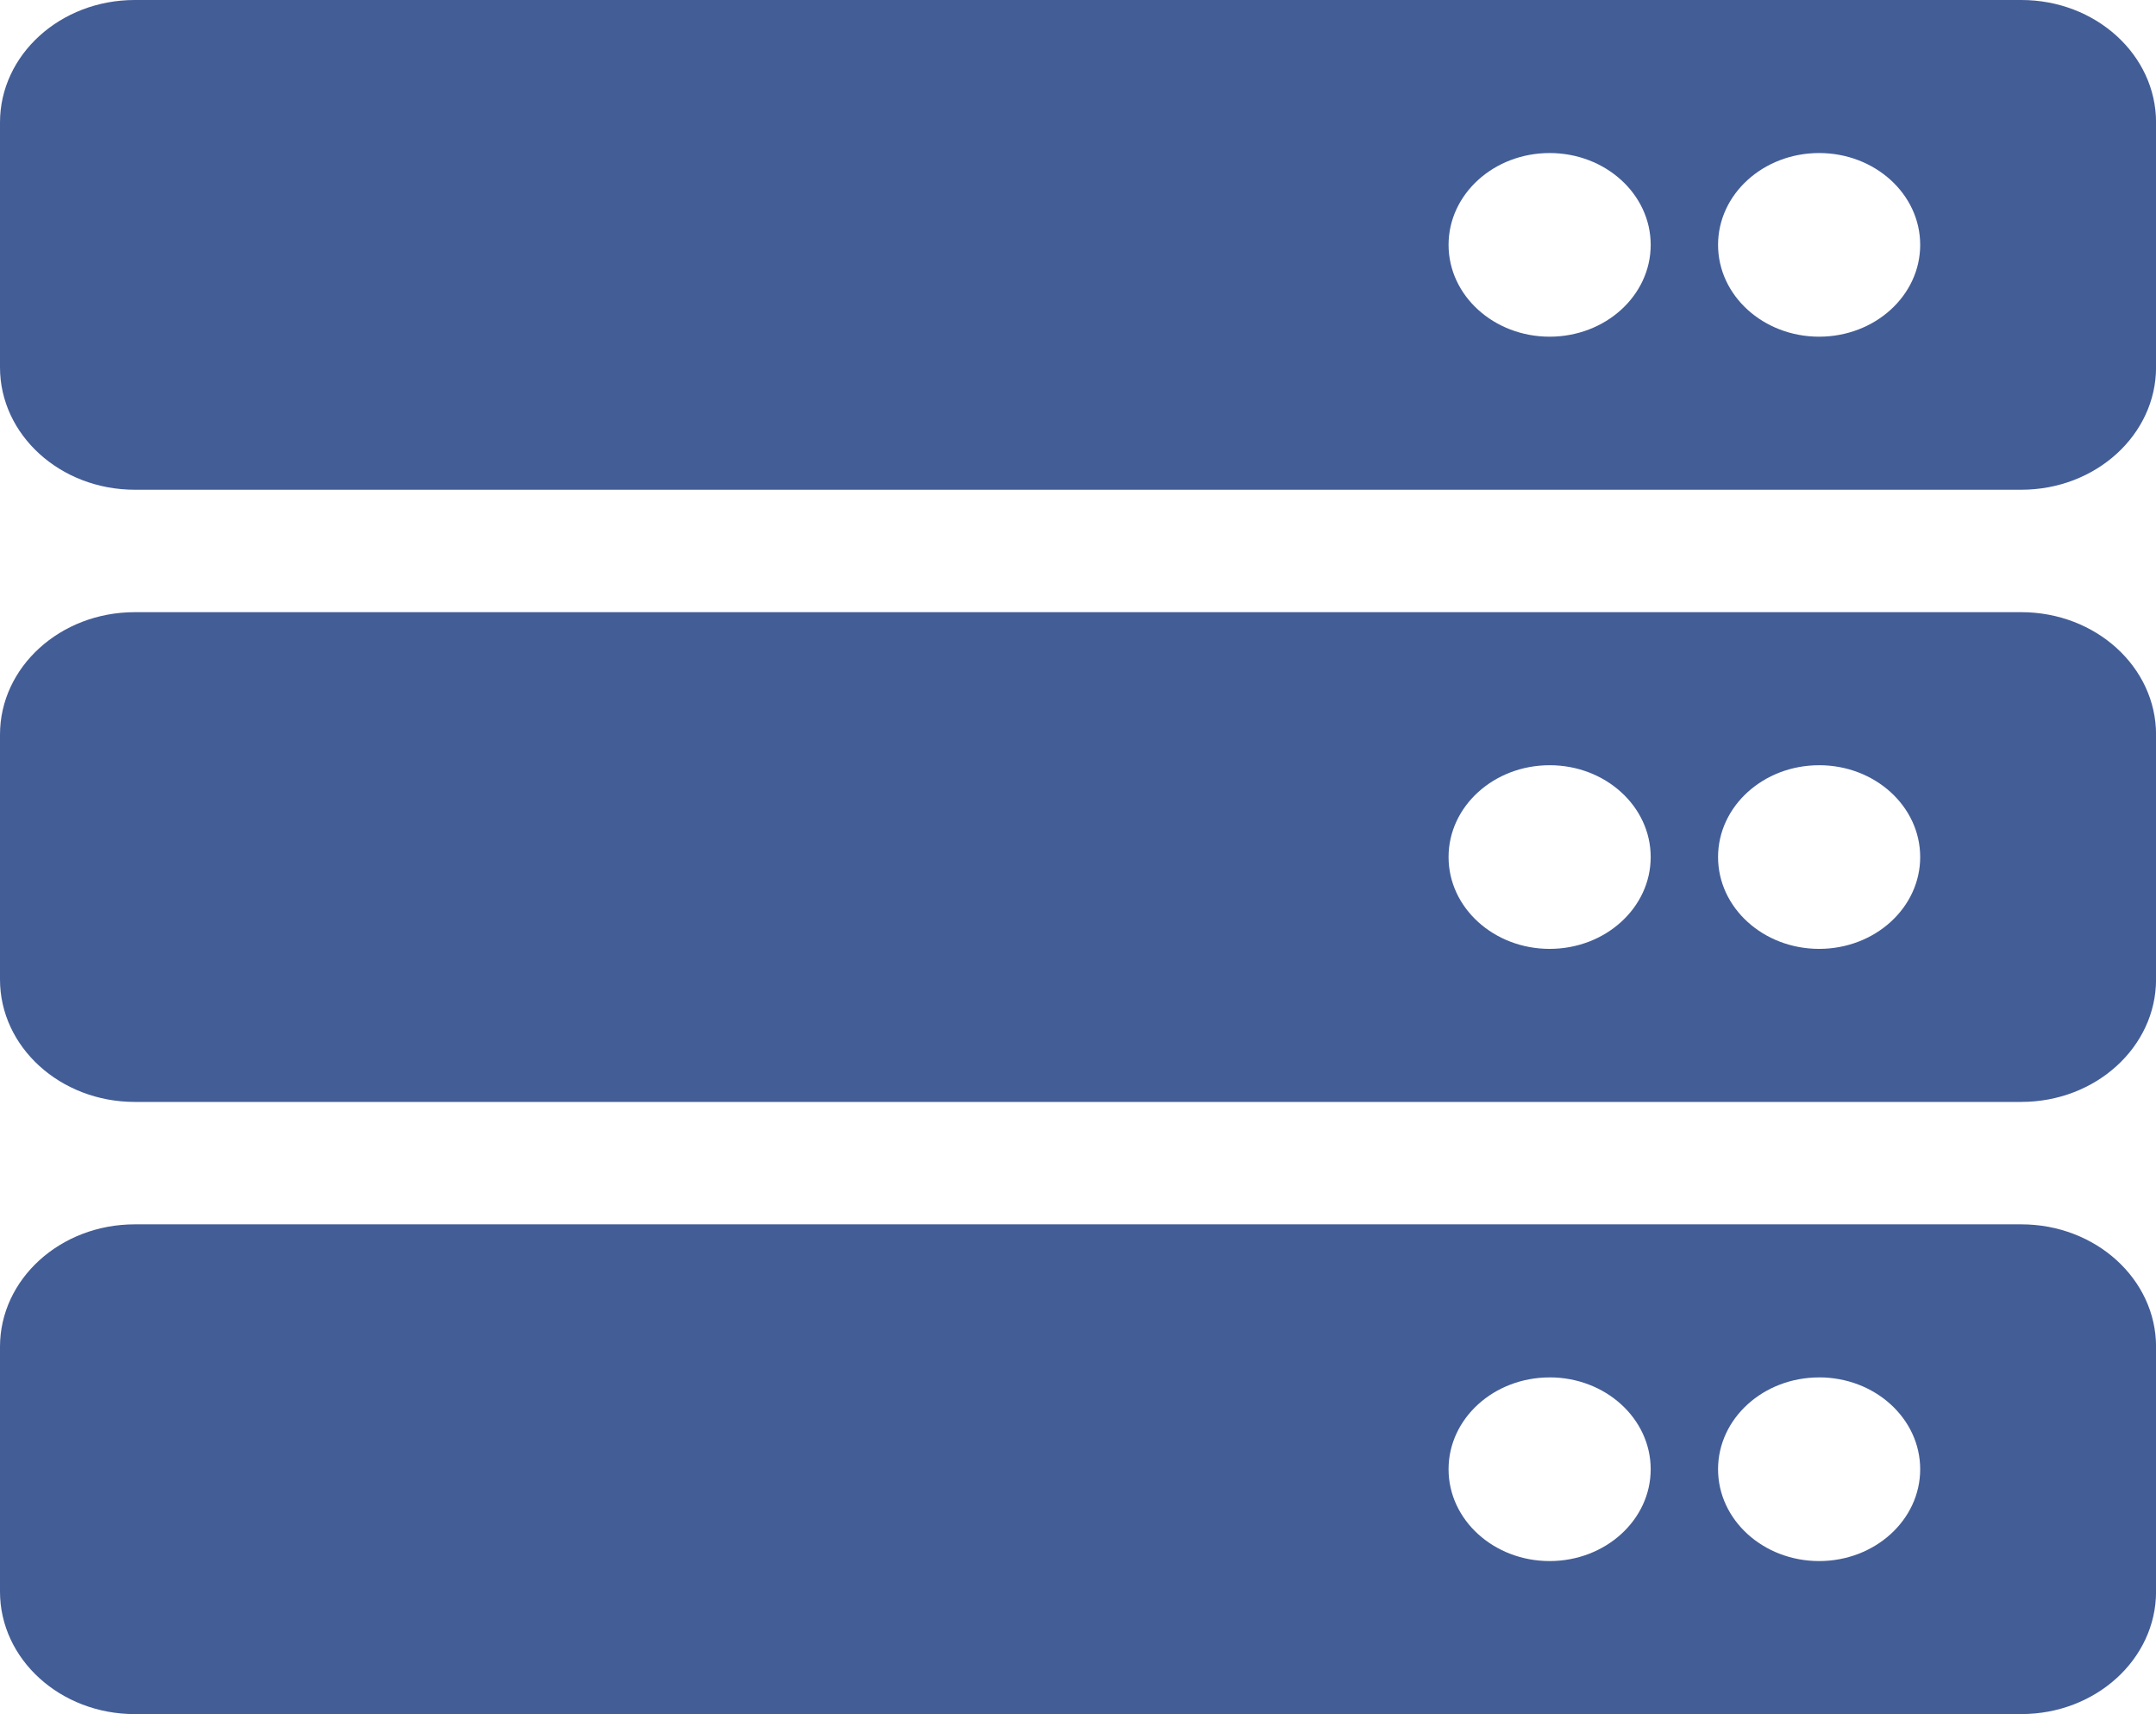 <svg id="Icon_awesome-server" data-name="Icon awesome-server" xmlns="http://www.w3.org/2000/svg" width="184.315" height="146.5" viewBox="0 0 184.315 146.5">
  <path id="Icon_awesome-server-2" data-name="Icon awesome-server" d="M172.8,44.107H11.52C5.158,44.107,0,39.422,0,33.643V12.714C0,6.935,5.158,2.25,11.52,2.25H172.8c6.362,0,11.52,4.685,11.52,10.464V33.643C184.316,39.422,179.158,44.107,172.8,44.107ZM155.516,15.33c-4.772,0-8.64,3.514-8.64,7.848s3.868,7.848,8.64,7.848,8.64-3.514,8.64-7.848S160.288,15.33,155.516,15.33Zm-23.039,0c-4.772,0-8.64,3.514-8.64,7.848s3.868,7.848,8.64,7.848,8.64-3.514,8.64-7.848S137.248,15.33,132.477,15.33Zm40.319,81.1H11.52C5.158,96.429,0,91.744,0,85.964V65.036c0-5.779,5.158-10.464,11.52-10.464H172.8c6.362,0,11.52,4.685,11.52,10.464V85.964C184.316,91.744,179.158,96.429,172.8,96.429Zm-17.28-28.777c-4.772,0-8.64,3.514-8.64,7.848s3.868,7.848,8.64,7.848,8.64-3.514,8.64-7.848S160.288,67.652,155.516,67.652Zm-23.039,0c-4.772,0-8.64,3.514-8.64,7.848s3.868,7.848,8.64,7.848,8.64-3.514,8.64-7.848S137.248,67.652,132.477,67.652Zm40.319,81.1H11.52C5.158,148.75,0,144.065,0,138.286V117.357c0-5.779,5.158-10.464,11.52-10.464H172.8c6.362,0,11.52,4.685,11.52,10.464v20.929C184.316,144.065,179.158,148.75,172.8,148.75Zm-17.28-28.777c-4.772,0-8.64,3.514-8.64,7.848s3.868,7.848,8.64,7.848,8.64-3.514,8.64-7.848S160.288,119.973,155.516,119.973Zm-23.039,0c-4.772,0-8.64,3.514-8.64,7.848s3.868,7.848,8.64,7.848,8.64-3.514,8.64-7.848S137.248,119.973,132.477,119.973Z" transform="translate(0 -2.25)" fill="#435d96"/>
</svg>
